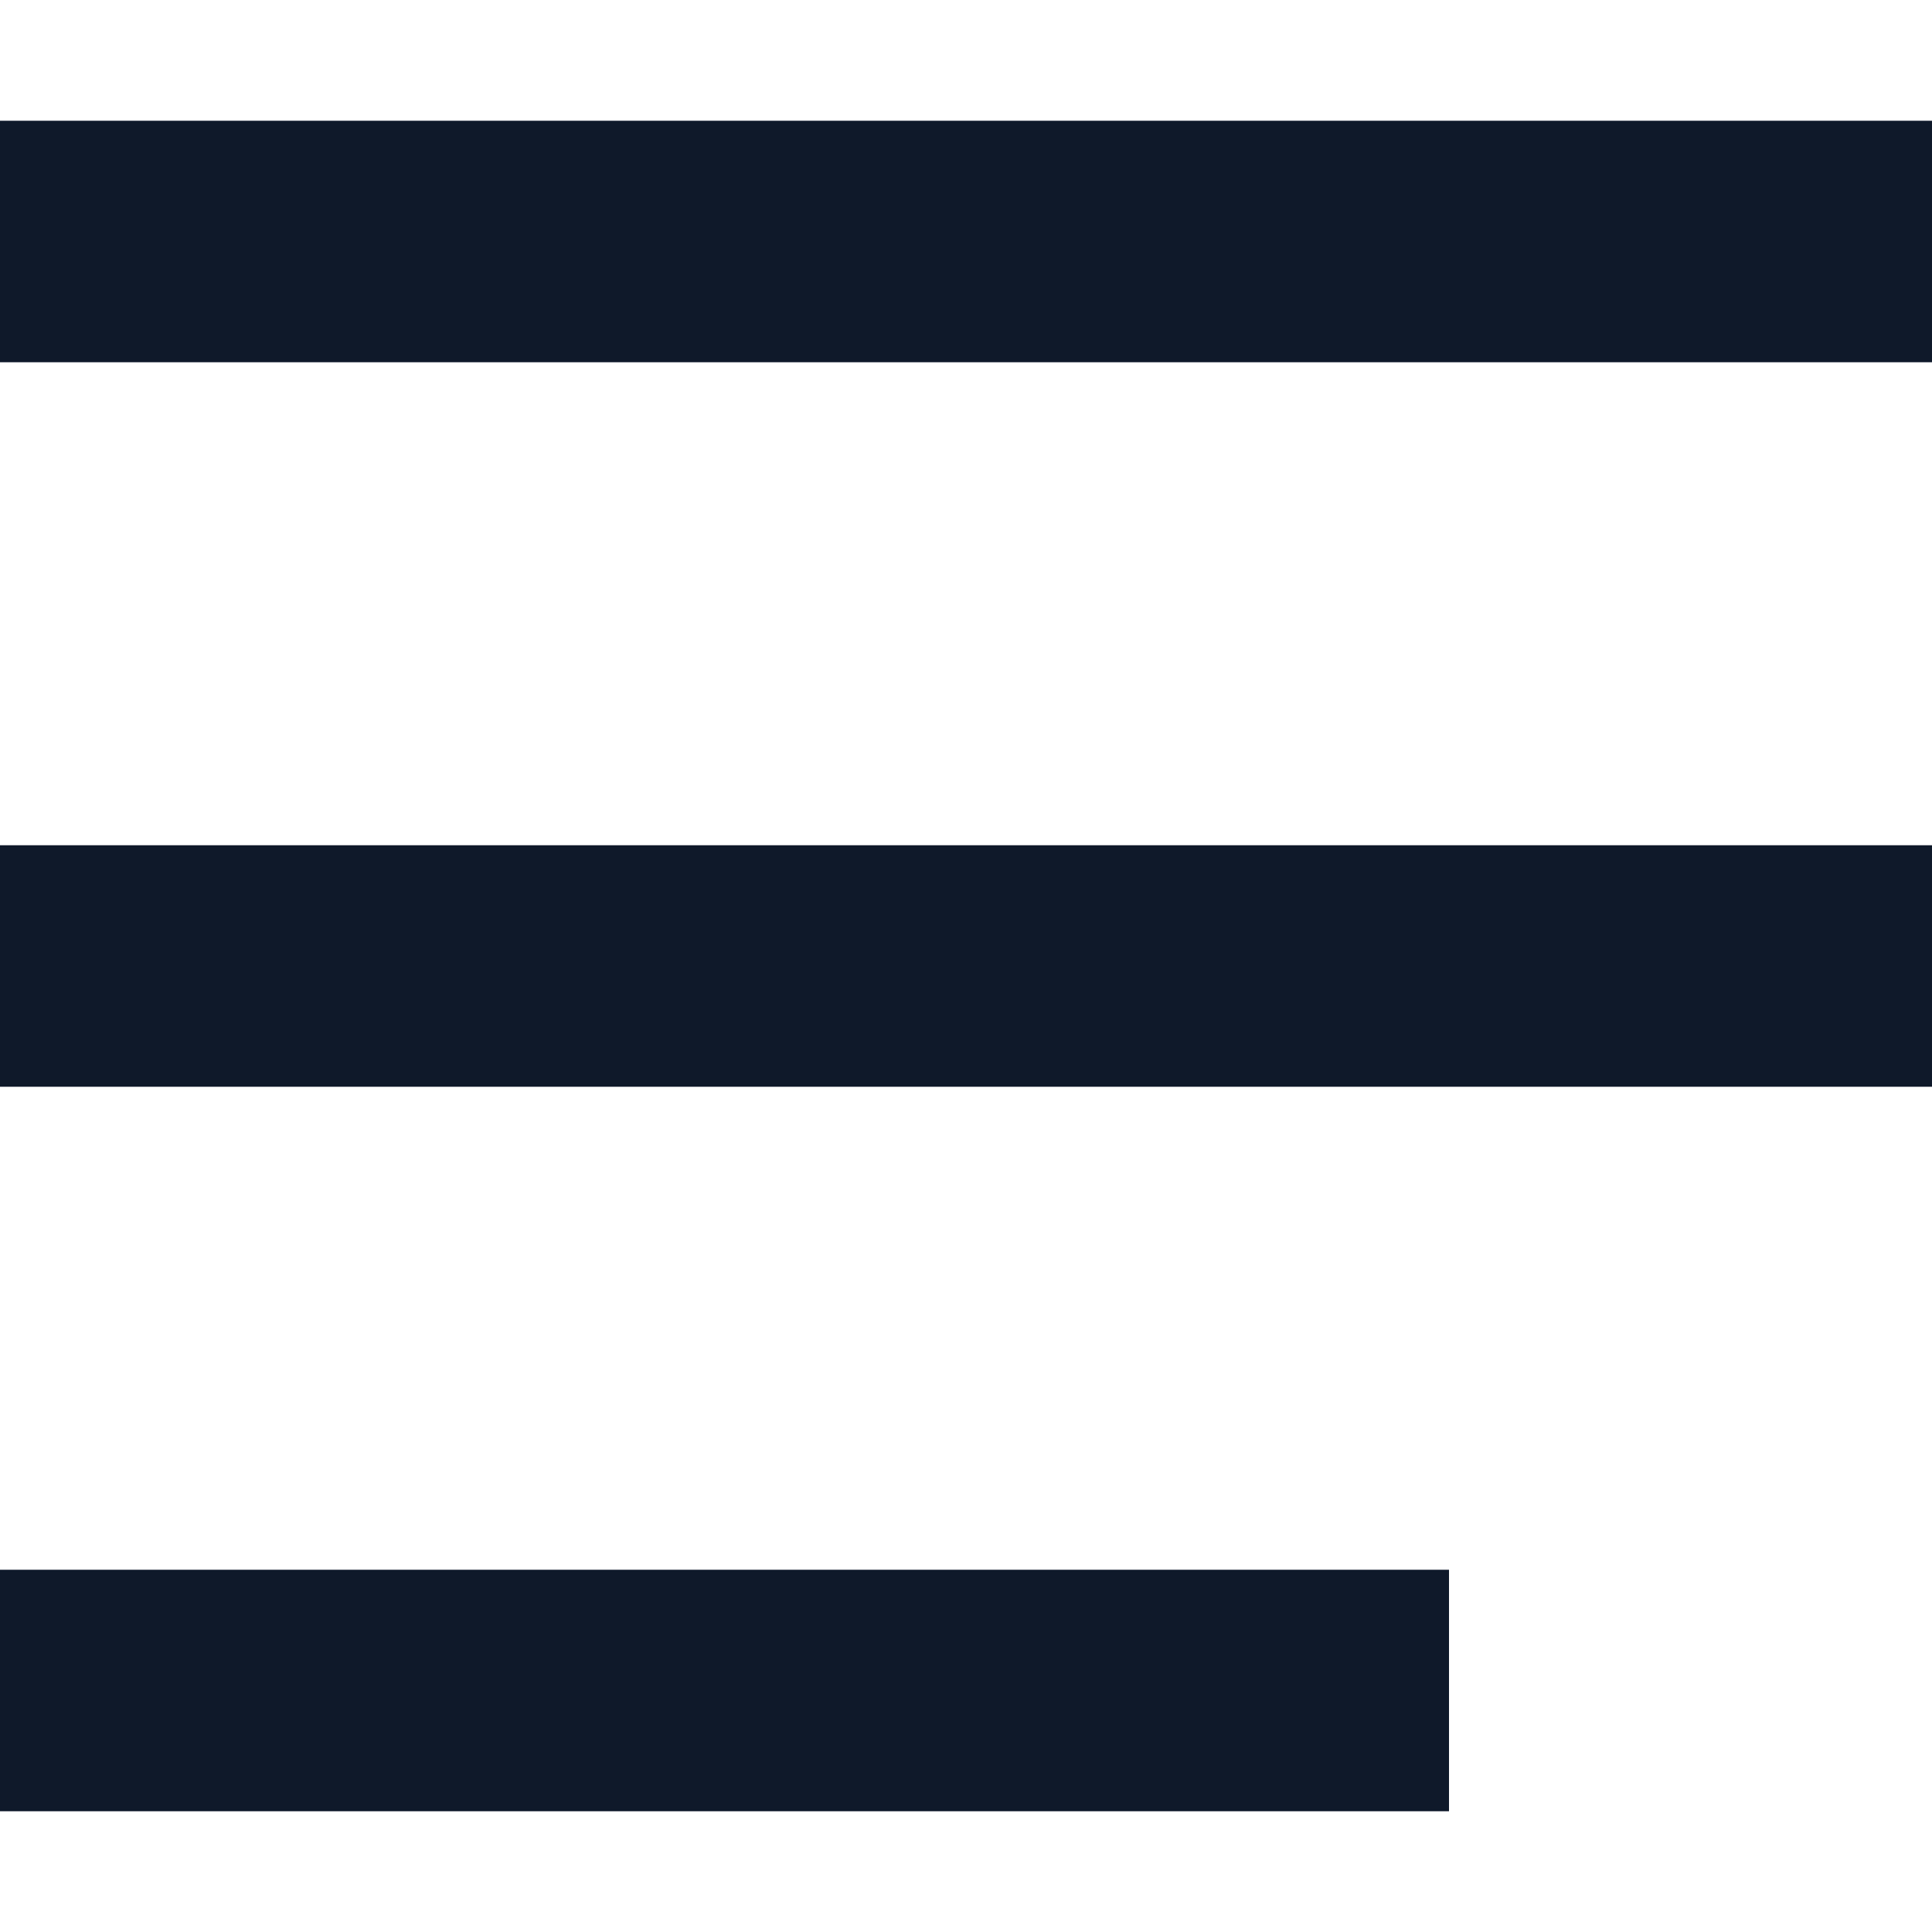 <?xml version="1.0" encoding="UTF-8" standalone="no"?>
<!DOCTYPE svg PUBLIC "-//W3C//DTD SVG 1.1//EN" "http://www.w3.org/Graphics/SVG/1.1/DTD/svg11.dtd">
<svg width="100%" height="100%" viewBox="0 0 16 16" version="1.1" xmlns="http://www.w3.org/2000/svg" xmlns:xlink="http://www.w3.org/1999/xlink" xml:space="preserve" xmlns:serif="http://www.serif.com/" style="fill-rule:evenodd;clip-rule:evenodd;stroke-linejoin:round;stroke-miterlimit:2;">
    <rect id="Menu" x="0" y="0" width="16" height="16" style="fill:none;"/>
    <rect x="0" y="1" width="16" height="2" style="fill:#0f192a;"/>
    <rect x="0" y="7" width="16" height="2" style="fill:#0f192a;"/>
    <rect x="0" y="13" width="12" height="2" style="fill:#0f192a;"/>
</svg>
